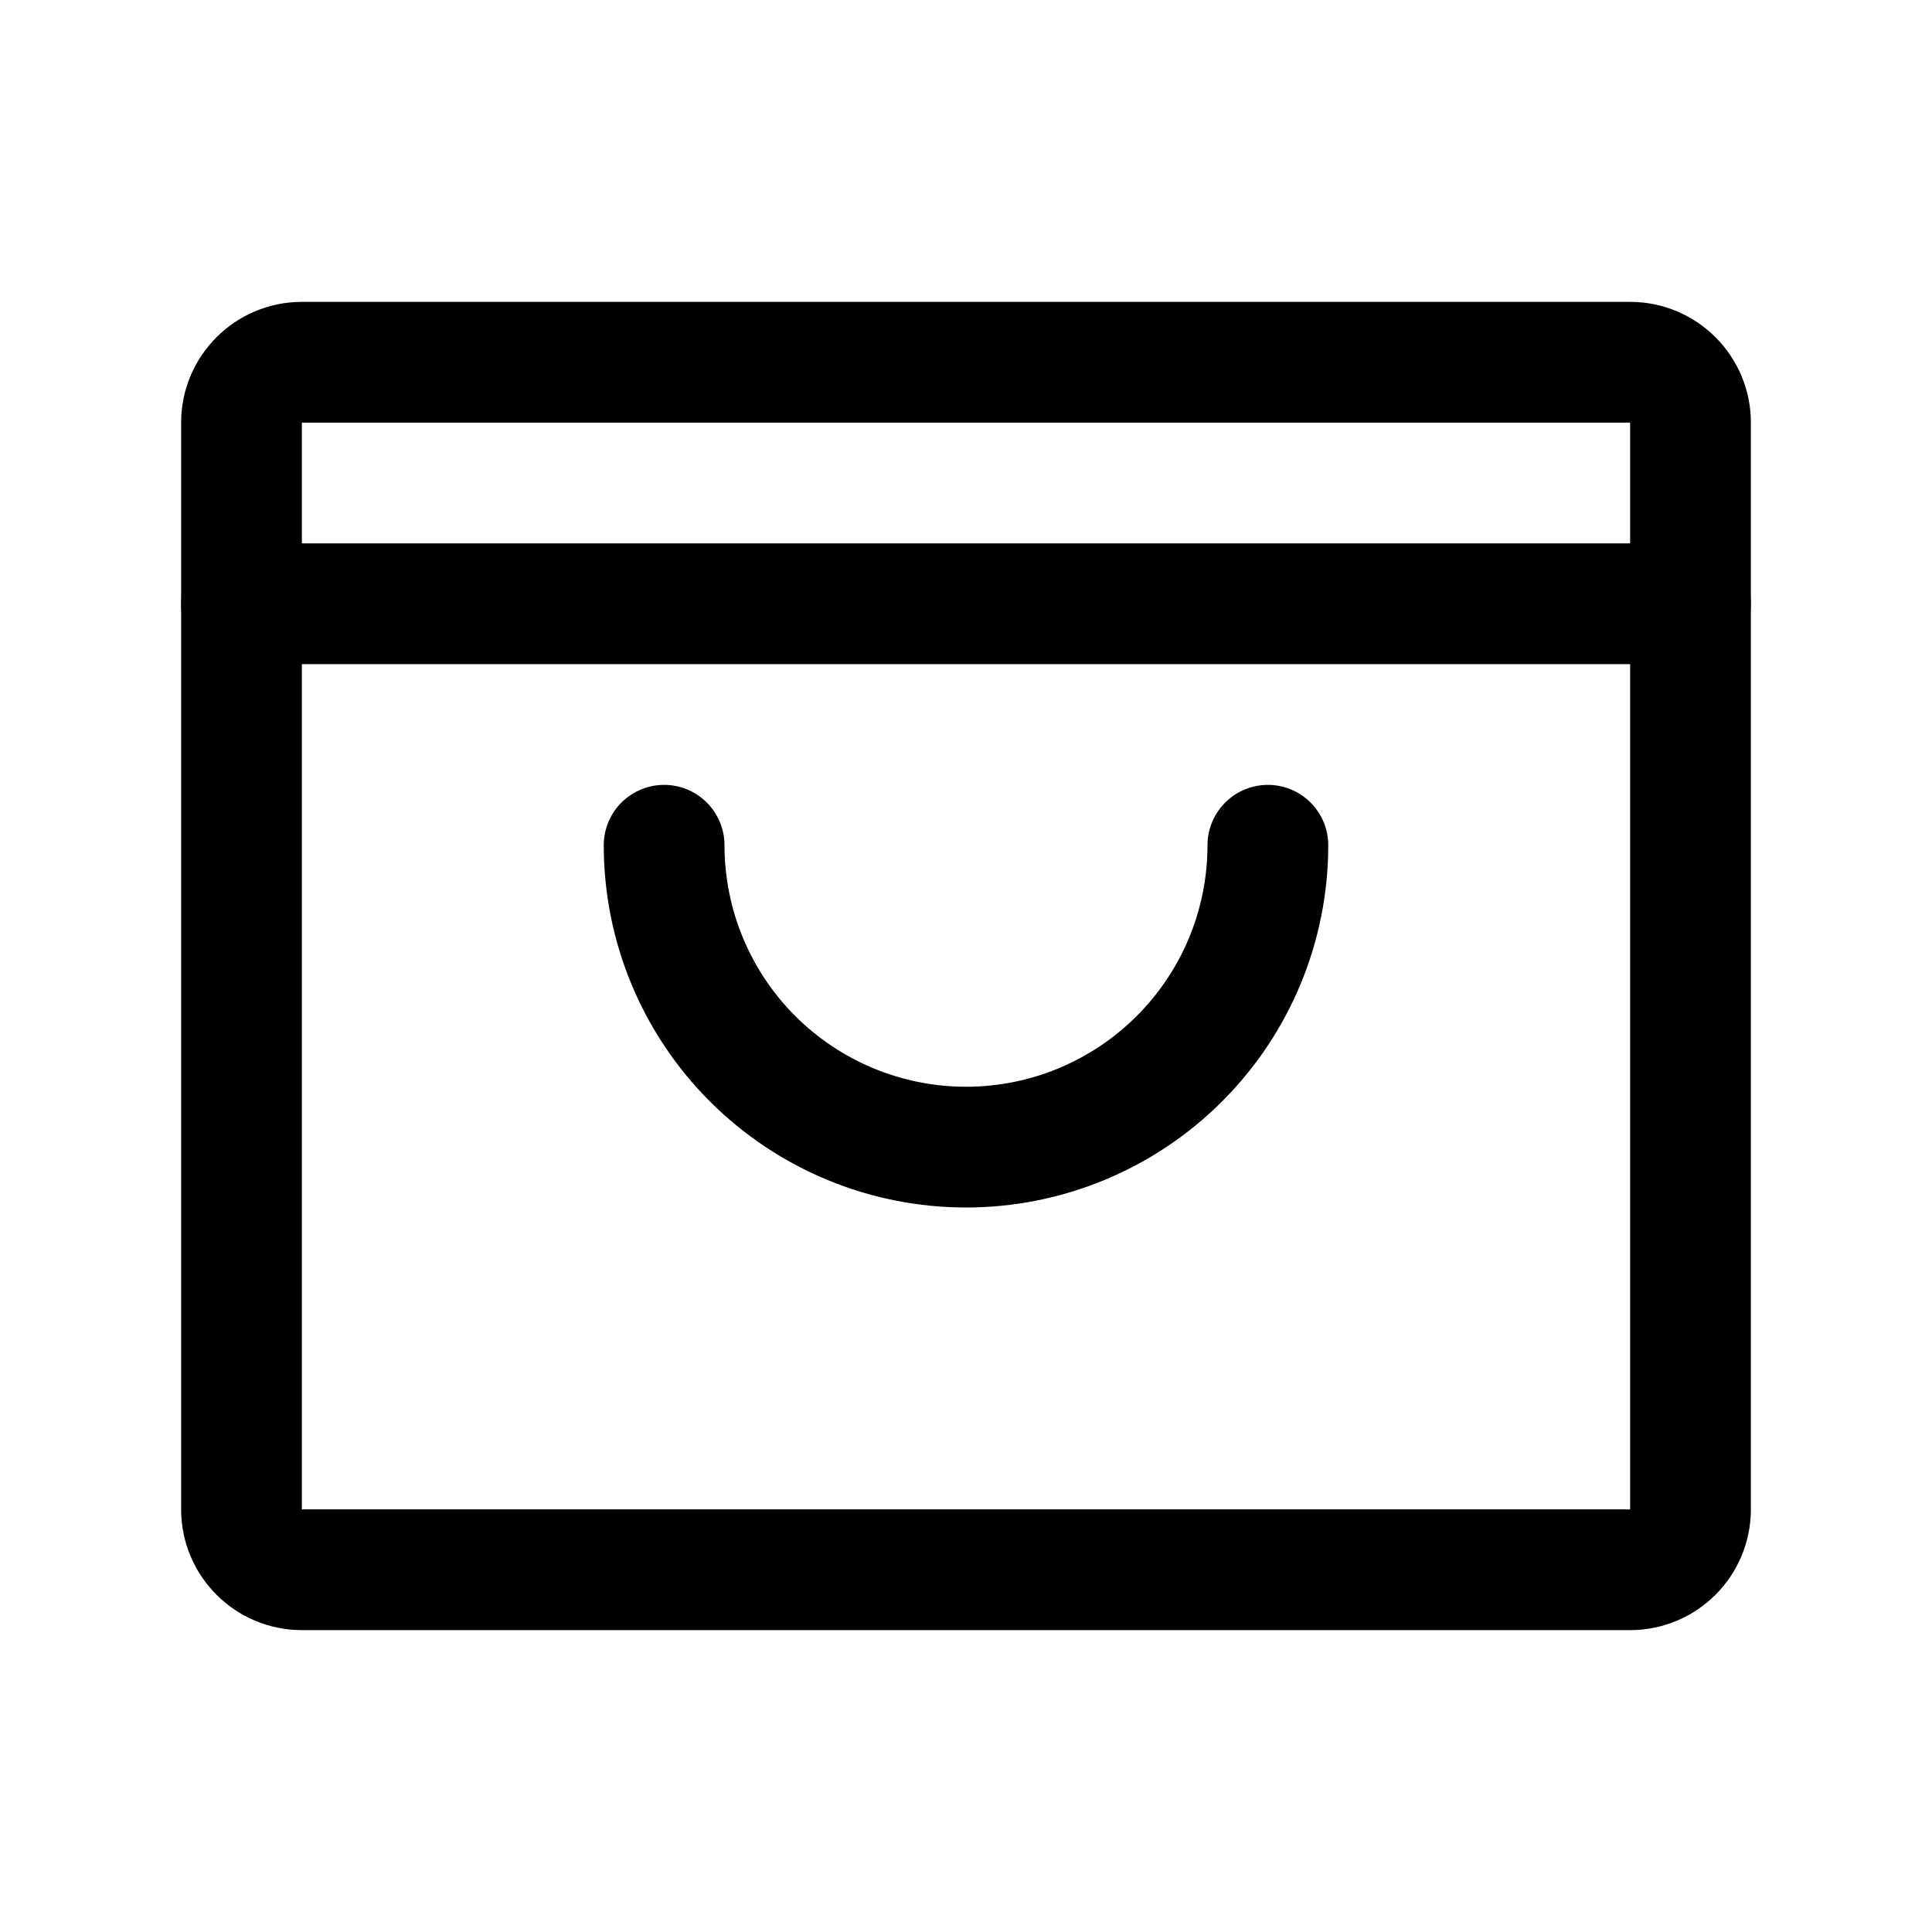 <svg xmlns="http://www.w3.org/2000/svg" fill="none" stroke="currentColor" aria-hidden="true" viewBox="0 0 32 32"><g id="Icon-ShoppingBagOpen"><g clip-path="url(#clip0_12_5809)"><g id="size=md (32px)"><g id="ShoppingBagOpen"><path id="Vector" stroke-linecap="round" stroke-linejoin="round" stroke-width="2" d="M27 6H5C4.448 6 4 6.448 4 7V25C4 25.552 4.448 26 5 26H27C27.552 26 28 25.552 28 25V7C28 6.448 27.552 6 27 6Z"/><path id="Vector_2" stroke-linecap="round" stroke-linejoin="round" stroke-width="2" d="M4 10H28"/><path id="Vector_3" stroke-linecap="round" stroke-linejoin="round" stroke-width="2" d="M21 14C21 15.326 20.473 16.598 19.535 17.535C18.598 18.473 17.326 19 16 19C14.674 19 13.402 18.473 12.464 17.535C11.527 16.598 11 15.326 11 14"/></g></g></g></g><defs><clipPath id="clip0_12_5809"><rect width="32" height="32" fill="white" rx="5"/></clipPath></defs></svg>